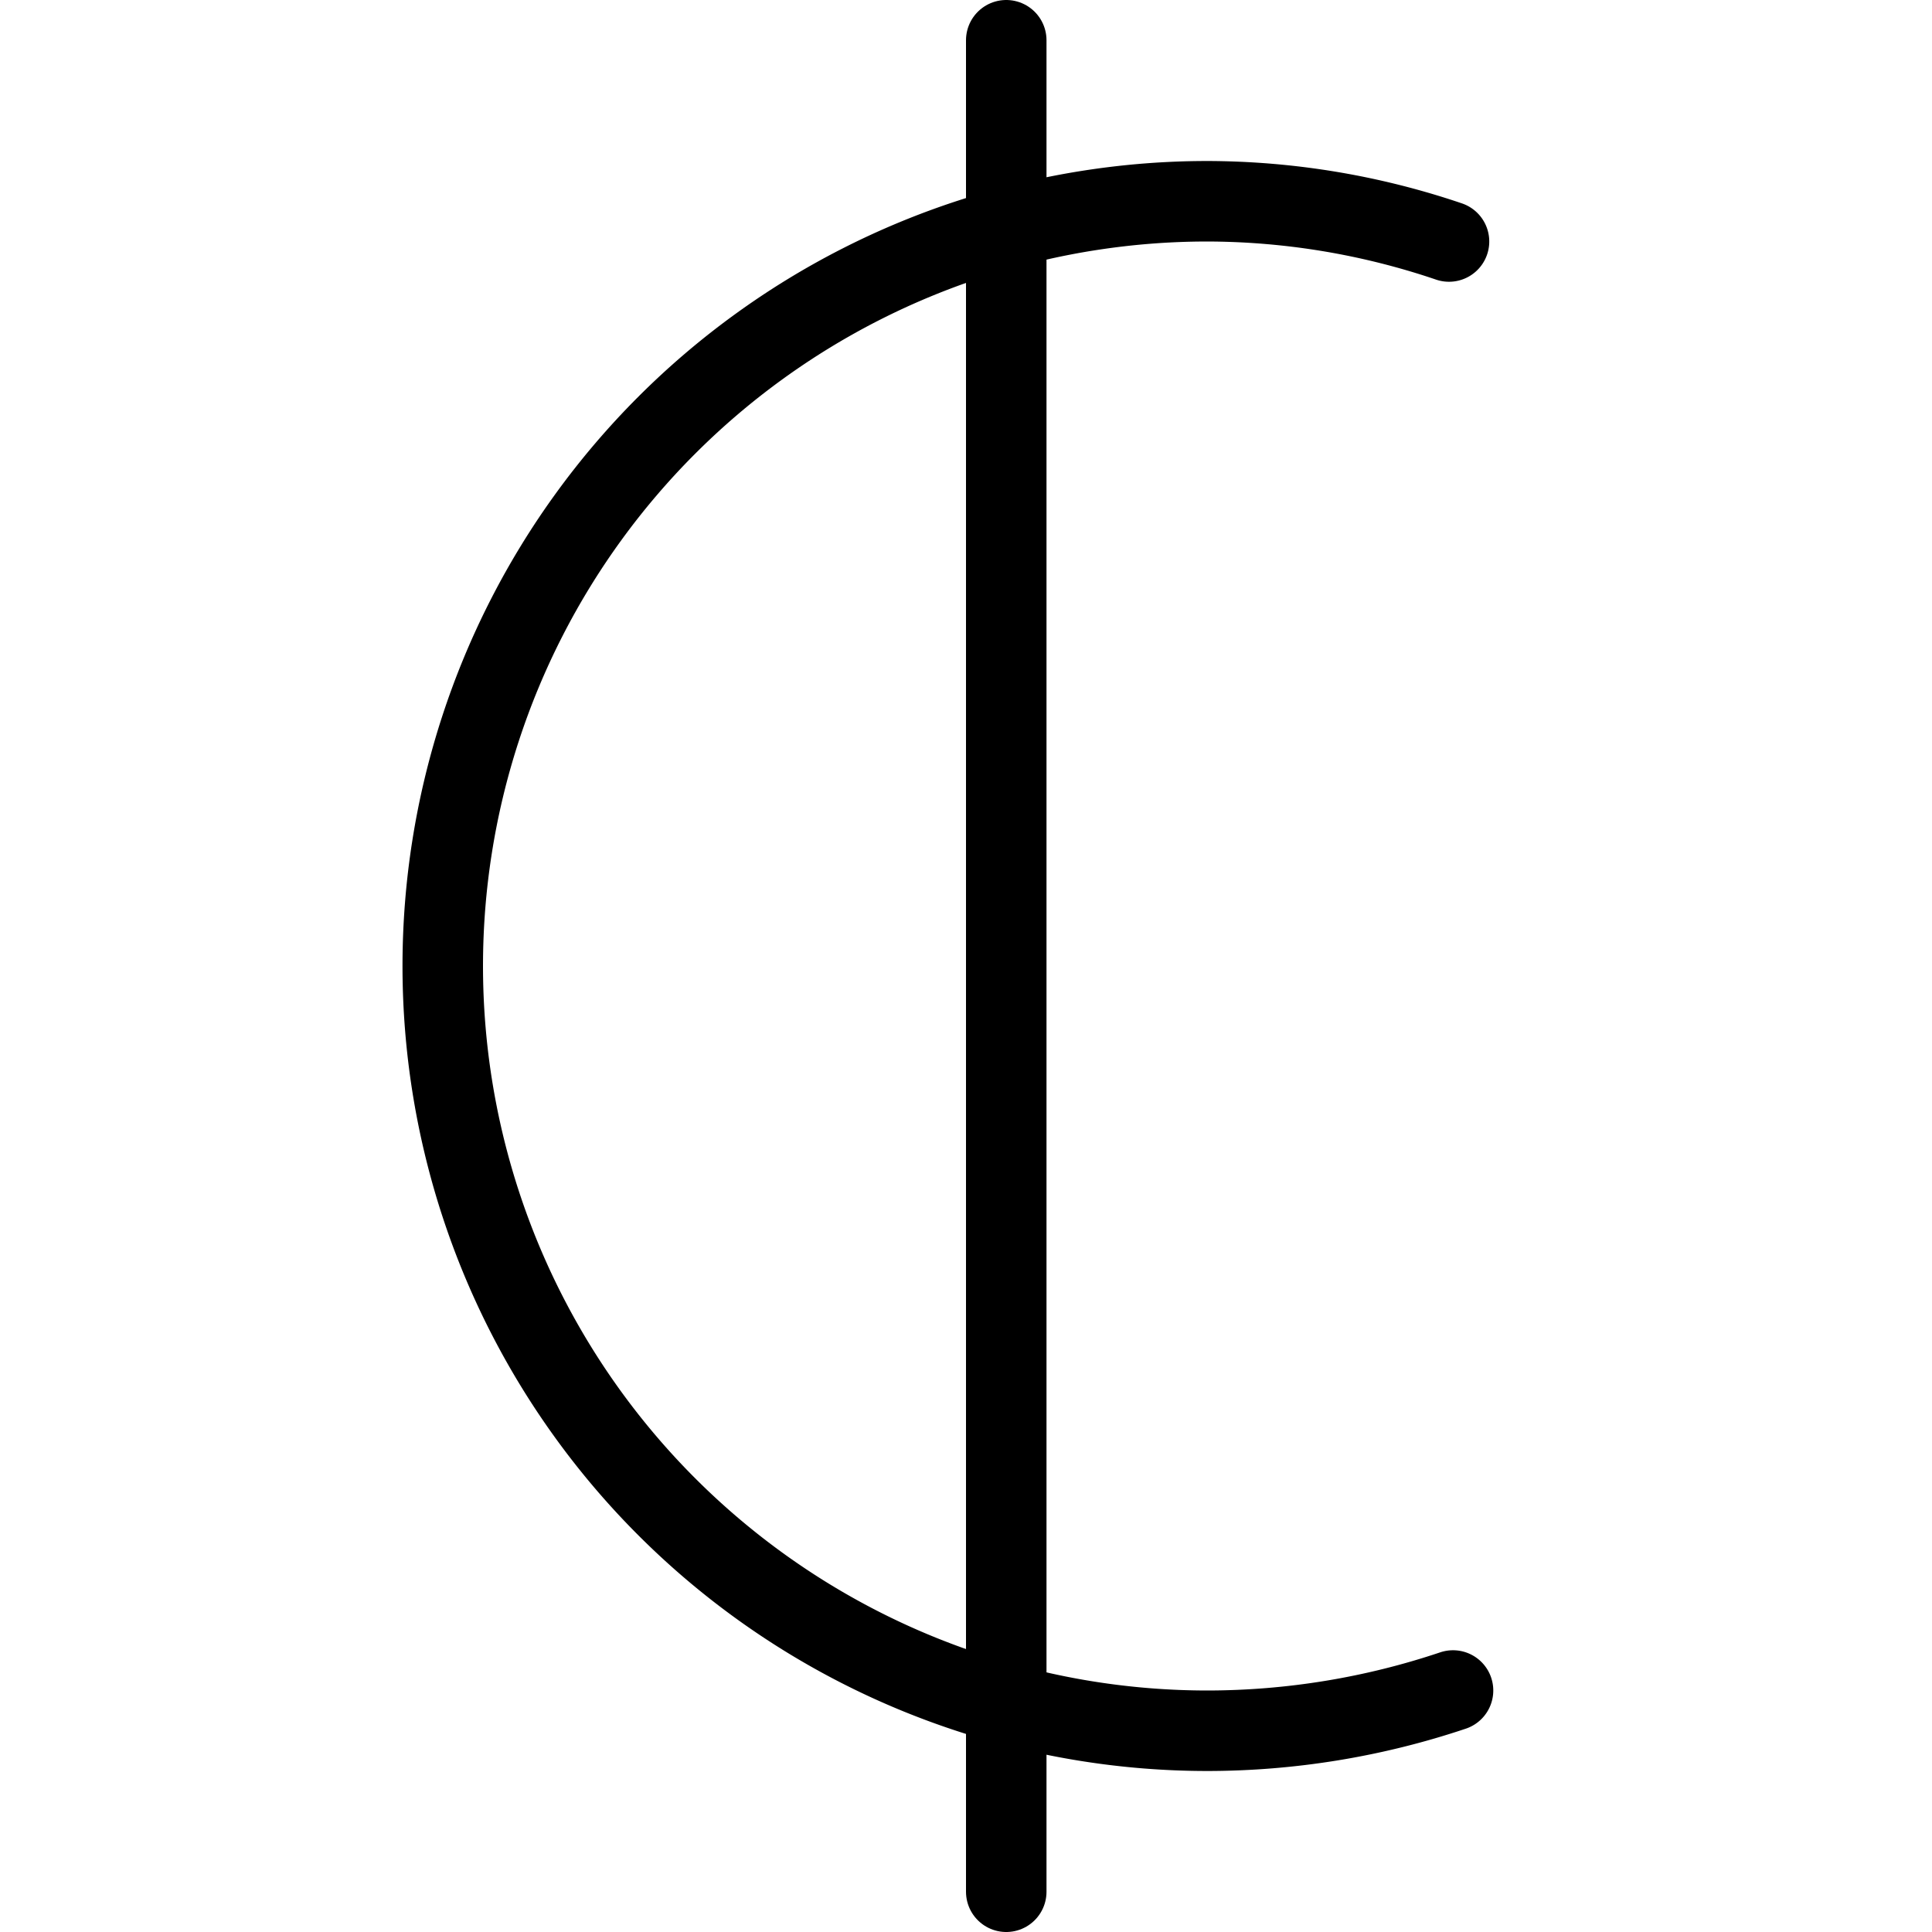 <svg xmlns="http://www.w3.org/2000/svg" viewBox="0 0 24 24"><path d="M18.05,21a9.61,9.61,0,0,1-3.05.5,9.5,9.5,0,0,1,0-19A9.4,9.4,0,0,1,18,3" fill="none" stroke="#000" stroke-linecap="round" stroke-miterlimit="10"/><line x1="12.5" y1="0.5" x2="12.5" y2="23.5" fill="none" stroke="#000" stroke-linecap="round" stroke-miterlimit="10"/></svg>